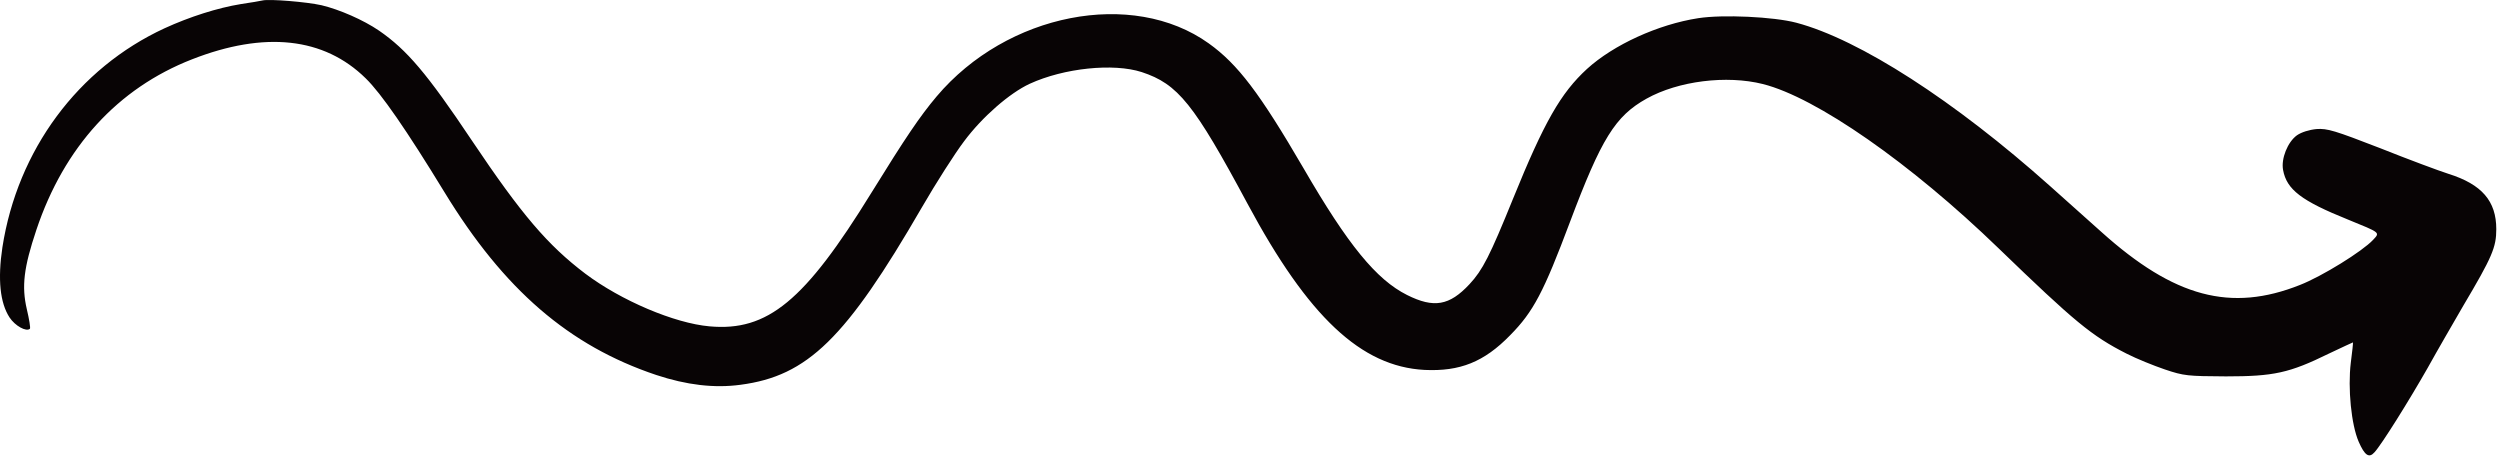 <svg width="245" height="45" viewBox="0 0 245 45" fill="none" xmlns="http://www.w3.org/2000/svg">
<path fill-rule="evenodd" clip-rule="evenodd" d="M25.725 0.046C25.538 0.093 24.576 0.257 23.615 0.398C21.317 0.773 18.596 1.642 16.134 2.768C7.645 6.687 1.712 14.712 0.235 24.238C-0.235 27.359 0 29.682 0.938 31.114C1.477 31.935 2.58 32.545 2.931 32.217C3.002 32.146 2.861 31.278 2.626 30.292C2.111 28.063 2.322 26.233 3.565 22.525C6.285 14.406 11.538 8.658 18.807 5.818C25.936 3.026 31.752 3.659 35.833 7.672C37.357 9.15 39.866 12.787 43.548 18.818C49.387 28.392 55.766 33.883 64.302 36.745C67.28 37.731 70 38.059 72.579 37.707C79.146 36.839 82.898 33.178 90.332 20.343C91.715 17.95 93.591 15.017 94.482 13.843C96.265 11.45 98.938 9.127 100.908 8.212C104.285 6.663 109.116 6.17 111.883 7.062C115.447 8.235 116.995 10.159 122.271 19.991C128.204 31.043 133.387 35.924 139.601 36.252C143.072 36.417 145.44 35.478 147.997 32.85C150.271 30.55 151.28 28.626 153.859 21.751C156.931 13.585 158.291 11.38 161.363 9.667C164.482 7.93 169.196 7.344 172.76 8.235C177.99 9.549 187.253 16.002 195.859 24.332C203.317 31.536 204.982 32.92 208.405 34.657C209.367 35.15 211.055 35.83 212.157 36.206C214.033 36.839 214.385 36.863 218.137 36.886C222.827 36.886 224.352 36.557 228.221 34.657C229.511 34.047 230.566 33.554 230.59 33.554C230.613 33.578 230.519 34.493 230.378 35.548C230.074 38.059 230.425 41.626 231.152 43.292C231.739 44.63 232.161 44.934 232.7 44.324C233.38 43.597 236.077 39.279 237.906 36.065C238.868 34.328 240.462 31.583 241.4 29.964C244.238 25.177 244.636 24.238 244.636 22.455C244.636 19.71 243.229 18.067 239.946 17.035C239.055 16.753 236.03 15.627 233.263 14.524C228.784 12.787 228.08 12.576 227.025 12.647C226.298 12.717 225.548 12.952 225.102 13.257C224.188 13.914 223.531 15.556 223.742 16.659C224.094 18.583 225.548 19.686 230.097 21.516C233.31 22.831 233.263 22.76 232.559 23.511C231.504 24.637 227.564 27.078 225.407 27.922C218.63 30.621 213.072 29.142 205.943 22.737C204.653 21.587 202.379 19.545 200.901 18.231C191.544 9.878 182.234 3.871 176.044 2.228C173.816 1.641 168.844 1.407 166.429 1.782C162.489 2.392 158.127 4.387 155.524 6.757C152.945 9.127 151.327 11.966 148.278 19.475C146.003 25.083 145.3 26.468 144.01 27.852C142.04 29.964 140.516 30.222 137.889 28.908C134.888 27.406 132.097 24.004 127.735 16.471C123.467 9.15 121.31 6.288 118.449 4.246C110.968 -1.104 98.68 1.29 91.786 9.455C90.144 11.403 88.737 13.491 85.384 18.912C78.864 29.495 75.23 32.498 69.531 31.982C66.084 31.677 60.854 29.448 57.36 26.82C53.678 24.027 51.122 21.047 46.245 13.773C41.836 7.179 39.866 4.88 37.146 3.002C35.598 1.947 33.276 0.938 31.518 0.515C30.064 0.187 26.382 -0.118 25.725 0.046Z" fill="#080405"/>
</svg>
